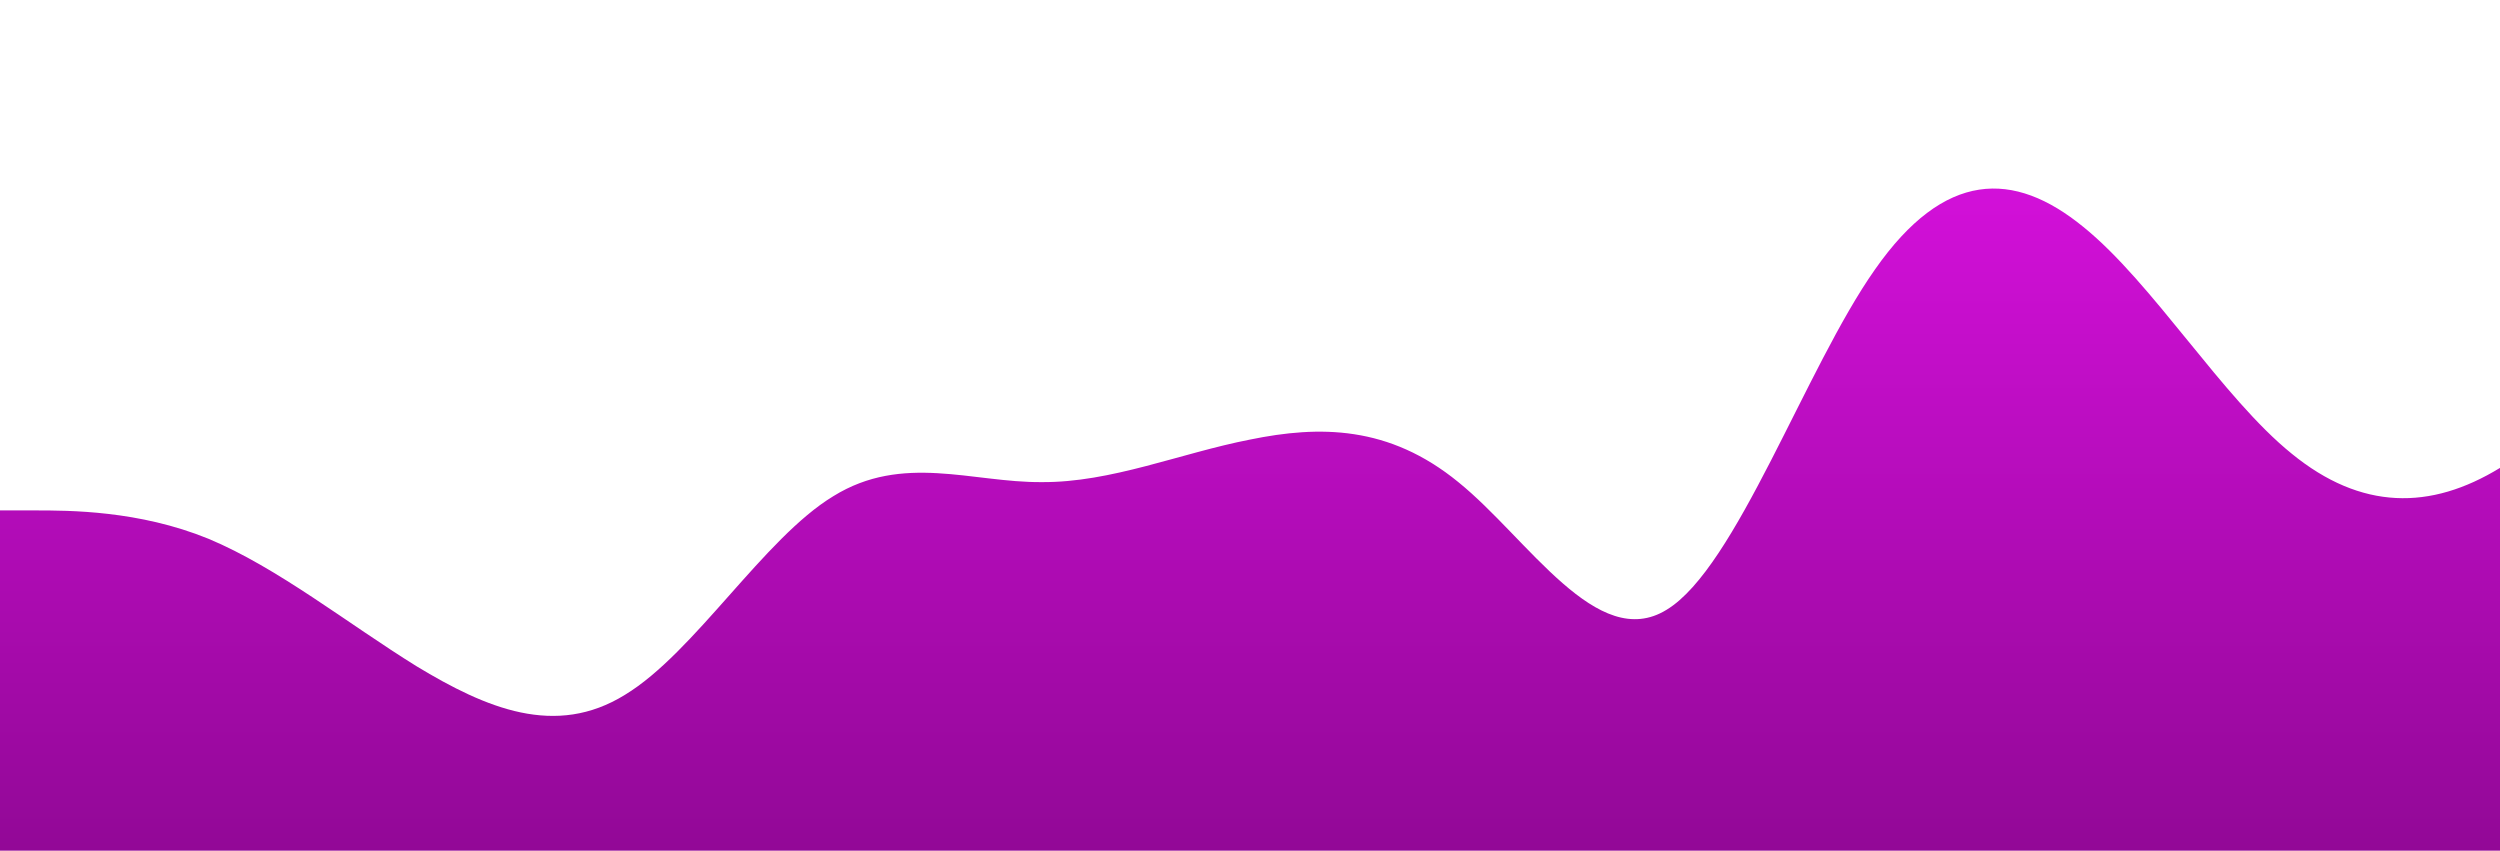 <?xml version="1.0" standalone="no"?>
<svg xmlns:xlink="http://www.w3.org/1999/xlink" id="wave" style="transform:rotate(0deg); transition: 0.3s" viewBox="0 0 1440 490" version="1.1" xmlns="http://www.w3.org/2000/svg"><defs><linearGradient id="sw-gradient-0" x1="0" x2="0" y1="1" y2="0"><stop stop-color="rgba(146.202, 8.126, 150.685, 1)" offset="0%"/><stop stop-color="rgba(229, 18, 236, 1)" offset="100%"/></linearGradient></defs><path style="transform:translate(0, 0px); opacity:1" fill="url(#sw-gradient-0)" d="M0,294L20,294C40,294,80,294,120,310.3C160,327,200,359,240,383.8C280,408,320,425,360,400.2C400,376,440,310,480,285.8C520,261,560,278,600,277.7C640,278,680,261,720,253.2C760,245,800,245,840,277.7C880,310,920,376,960,351.2C1000,327,1040,212,1080,155.2C1120,98,1160,98,1200,130.7C1240,163,1280,229,1320,261.3C1360,294,1400,294,1440,269.5C1480,245,1520,196,1560,155.2C1600,114,1640,82,1680,114.3C1720,147,1760,245,1800,236.8C1840,229,1880,114,1920,65.3C1960,16,2000,33,2040,81.7C2080,131,2120,212,2160,236.8C2200,261,2240,229,2280,196C2320,163,2360,131,2400,155.2C2440,180,2480,261,2520,253.2C2560,245,2600,147,2640,98C2680,49,2720,49,2760,40.8C2800,33,2840,16,2860,8.2L2880,0L2880,490L2860,490C2840,490,2800,490,2760,490C2720,490,2680,490,2640,490C2600,490,2560,490,2520,490C2480,490,2440,490,2400,490C2360,490,2320,490,2280,490C2240,490,2200,490,2160,490C2120,490,2080,490,2040,490C2000,490,1960,490,1920,490C1880,490,1840,490,1800,490C1760,490,1720,490,1680,490C1640,490,1600,490,1560,490C1520,490,1480,490,1440,490C1400,490,1360,490,1320,490C1280,490,1240,490,1200,490C1160,490,1120,490,1080,490C1040,490,1000,490,960,490C920,490,880,490,840,490C800,490,760,490,720,490C680,490,640,490,600,490C560,490,520,490,480,490C440,490,400,490,360,490C320,490,280,490,240,490C200,490,160,490,120,490C80,490,40,490,20,490L0,490Z"/></svg>